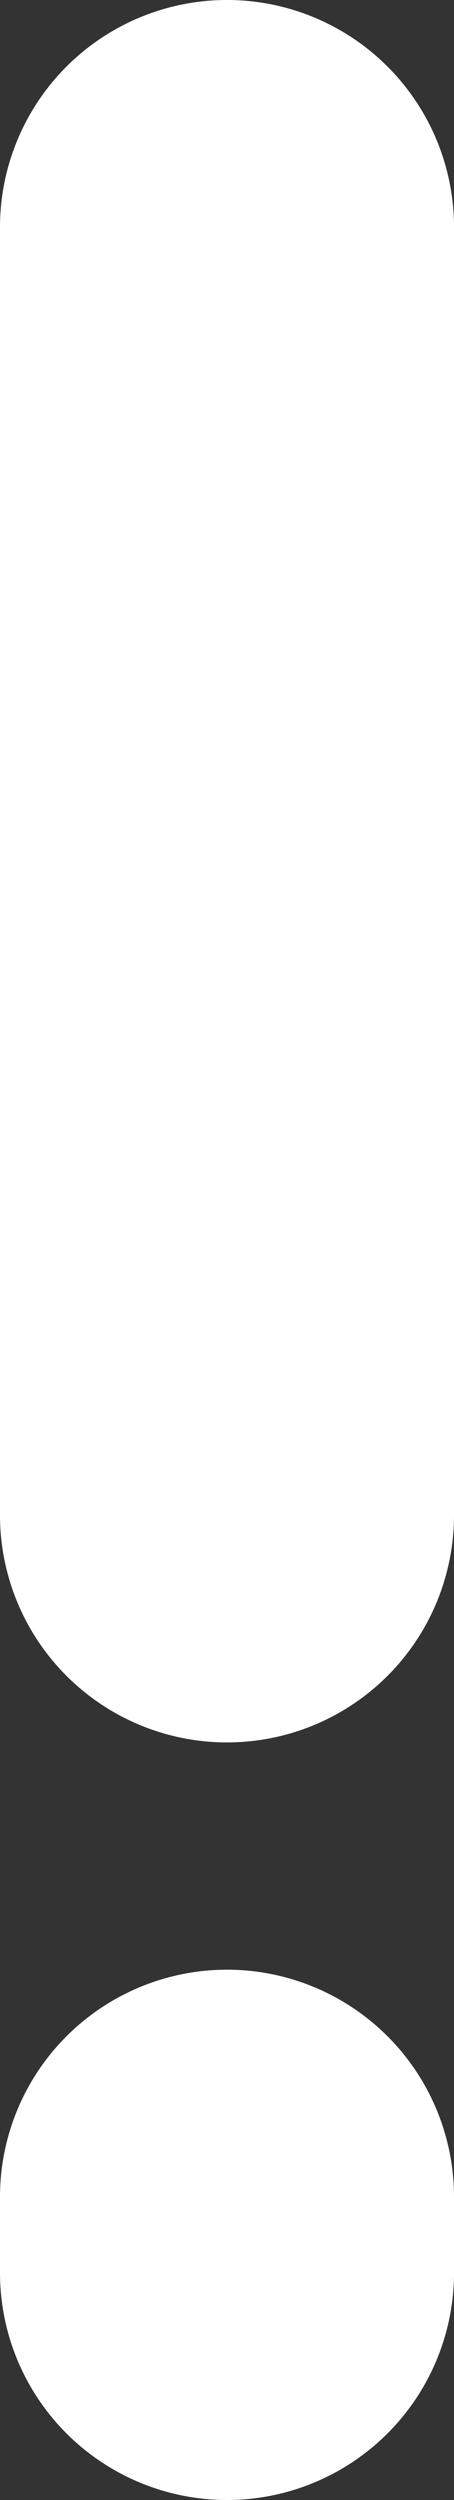 <svg width="6" height="33" viewBox="0 0 6 33" fill="none" xmlns="http://www.w3.org/2000/svg">
<rect x="0" y="0" width="6" height="33" fill="#333333" stroke="none"/>
<path d="M3 3V20" stroke="white" stroke-width="6" stroke-linecap="round"/>
<path d="M3 29V30" stroke="white" stroke-width="6" stroke-linecap="round"/>
</svg>
